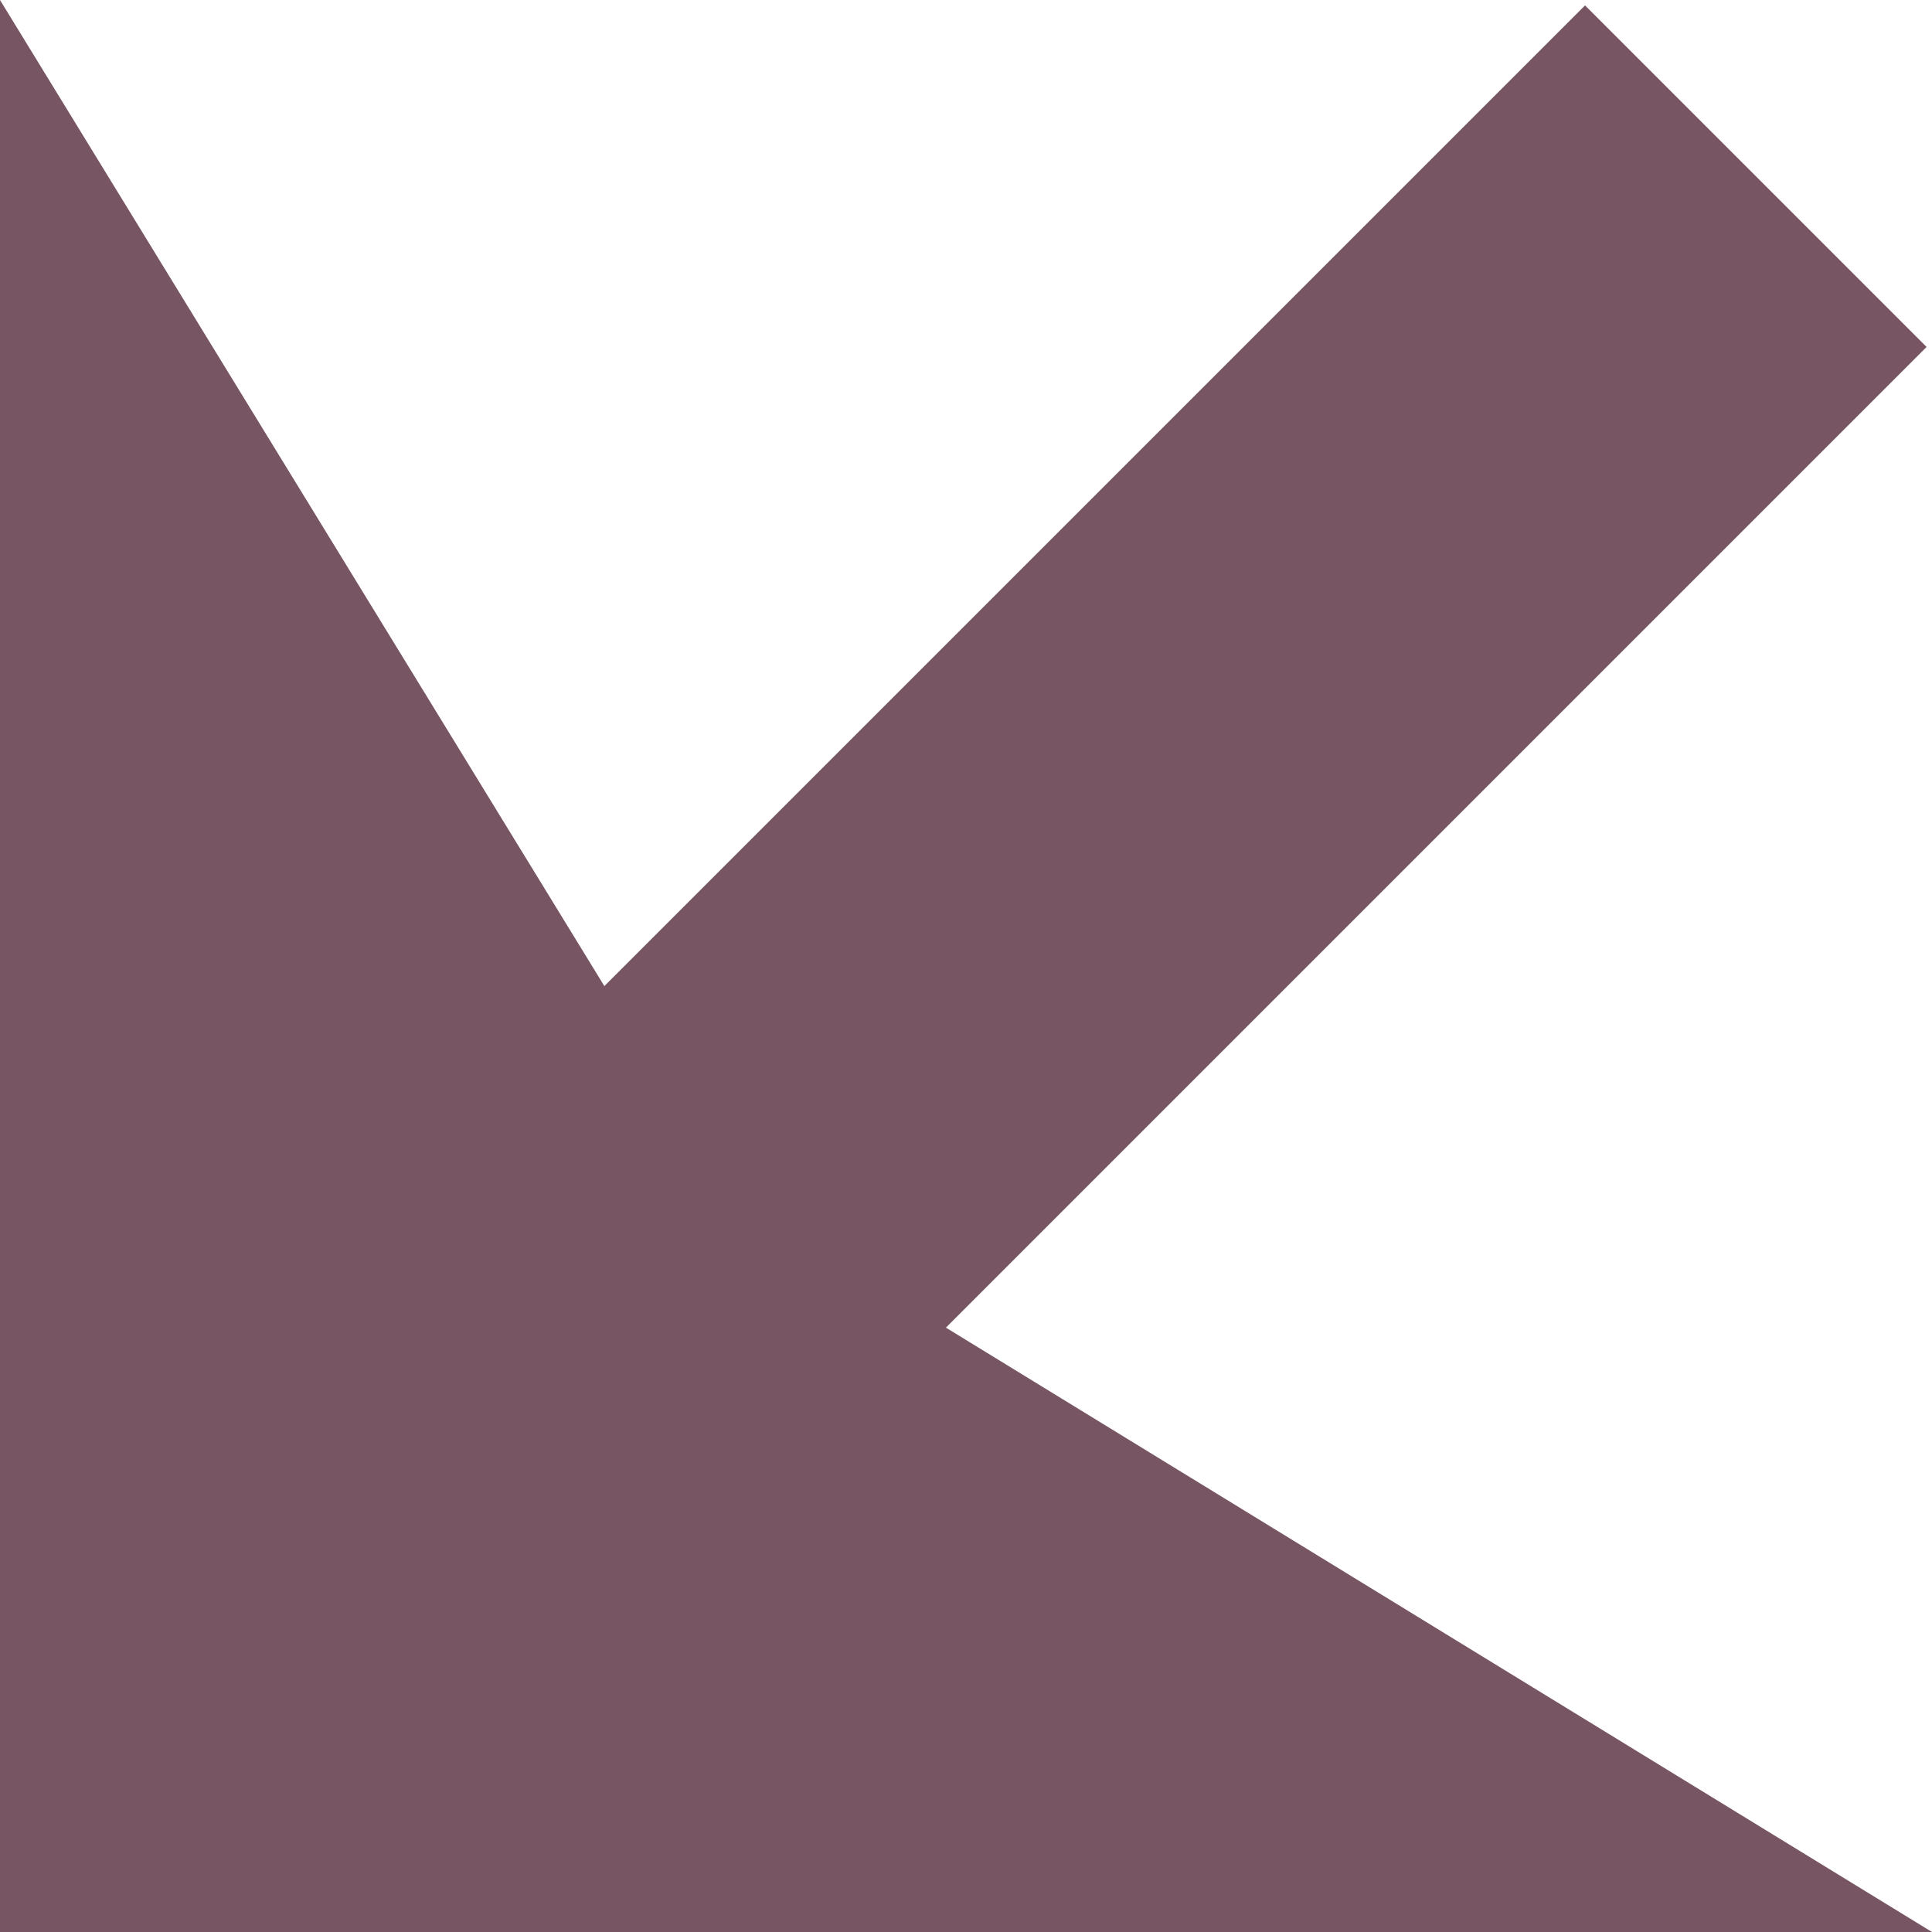<?xml version="1.0" encoding="UTF-8" standalone="no"?>
<!DOCTYPE svg PUBLIC "-//W3C//DTD SVG 1.1//EN" "http://www.w3.org/Graphics/SVG/1.1/DTD/svg11.dtd">
<svg width="100%" height="100%" viewBox="0 0 50 50" version="1.1" xmlns="http://www.w3.org/2000/svg" xmlns:xlink="http://www.w3.org/1999/xlink" xml:space="preserve" style="fill-rule:evenodd;clip-rule:evenodd;stroke-linejoin:round;stroke-miterlimit:1.414;">
    <path d="M15.641,25.52L41.021,0.14C43.967,3.087 46.913,6.033 49.86,8.979L24.48,34.359L50,50L0,50L0,0L15.641,25.52Z" style="fill:#785563;"/>
</svg>
